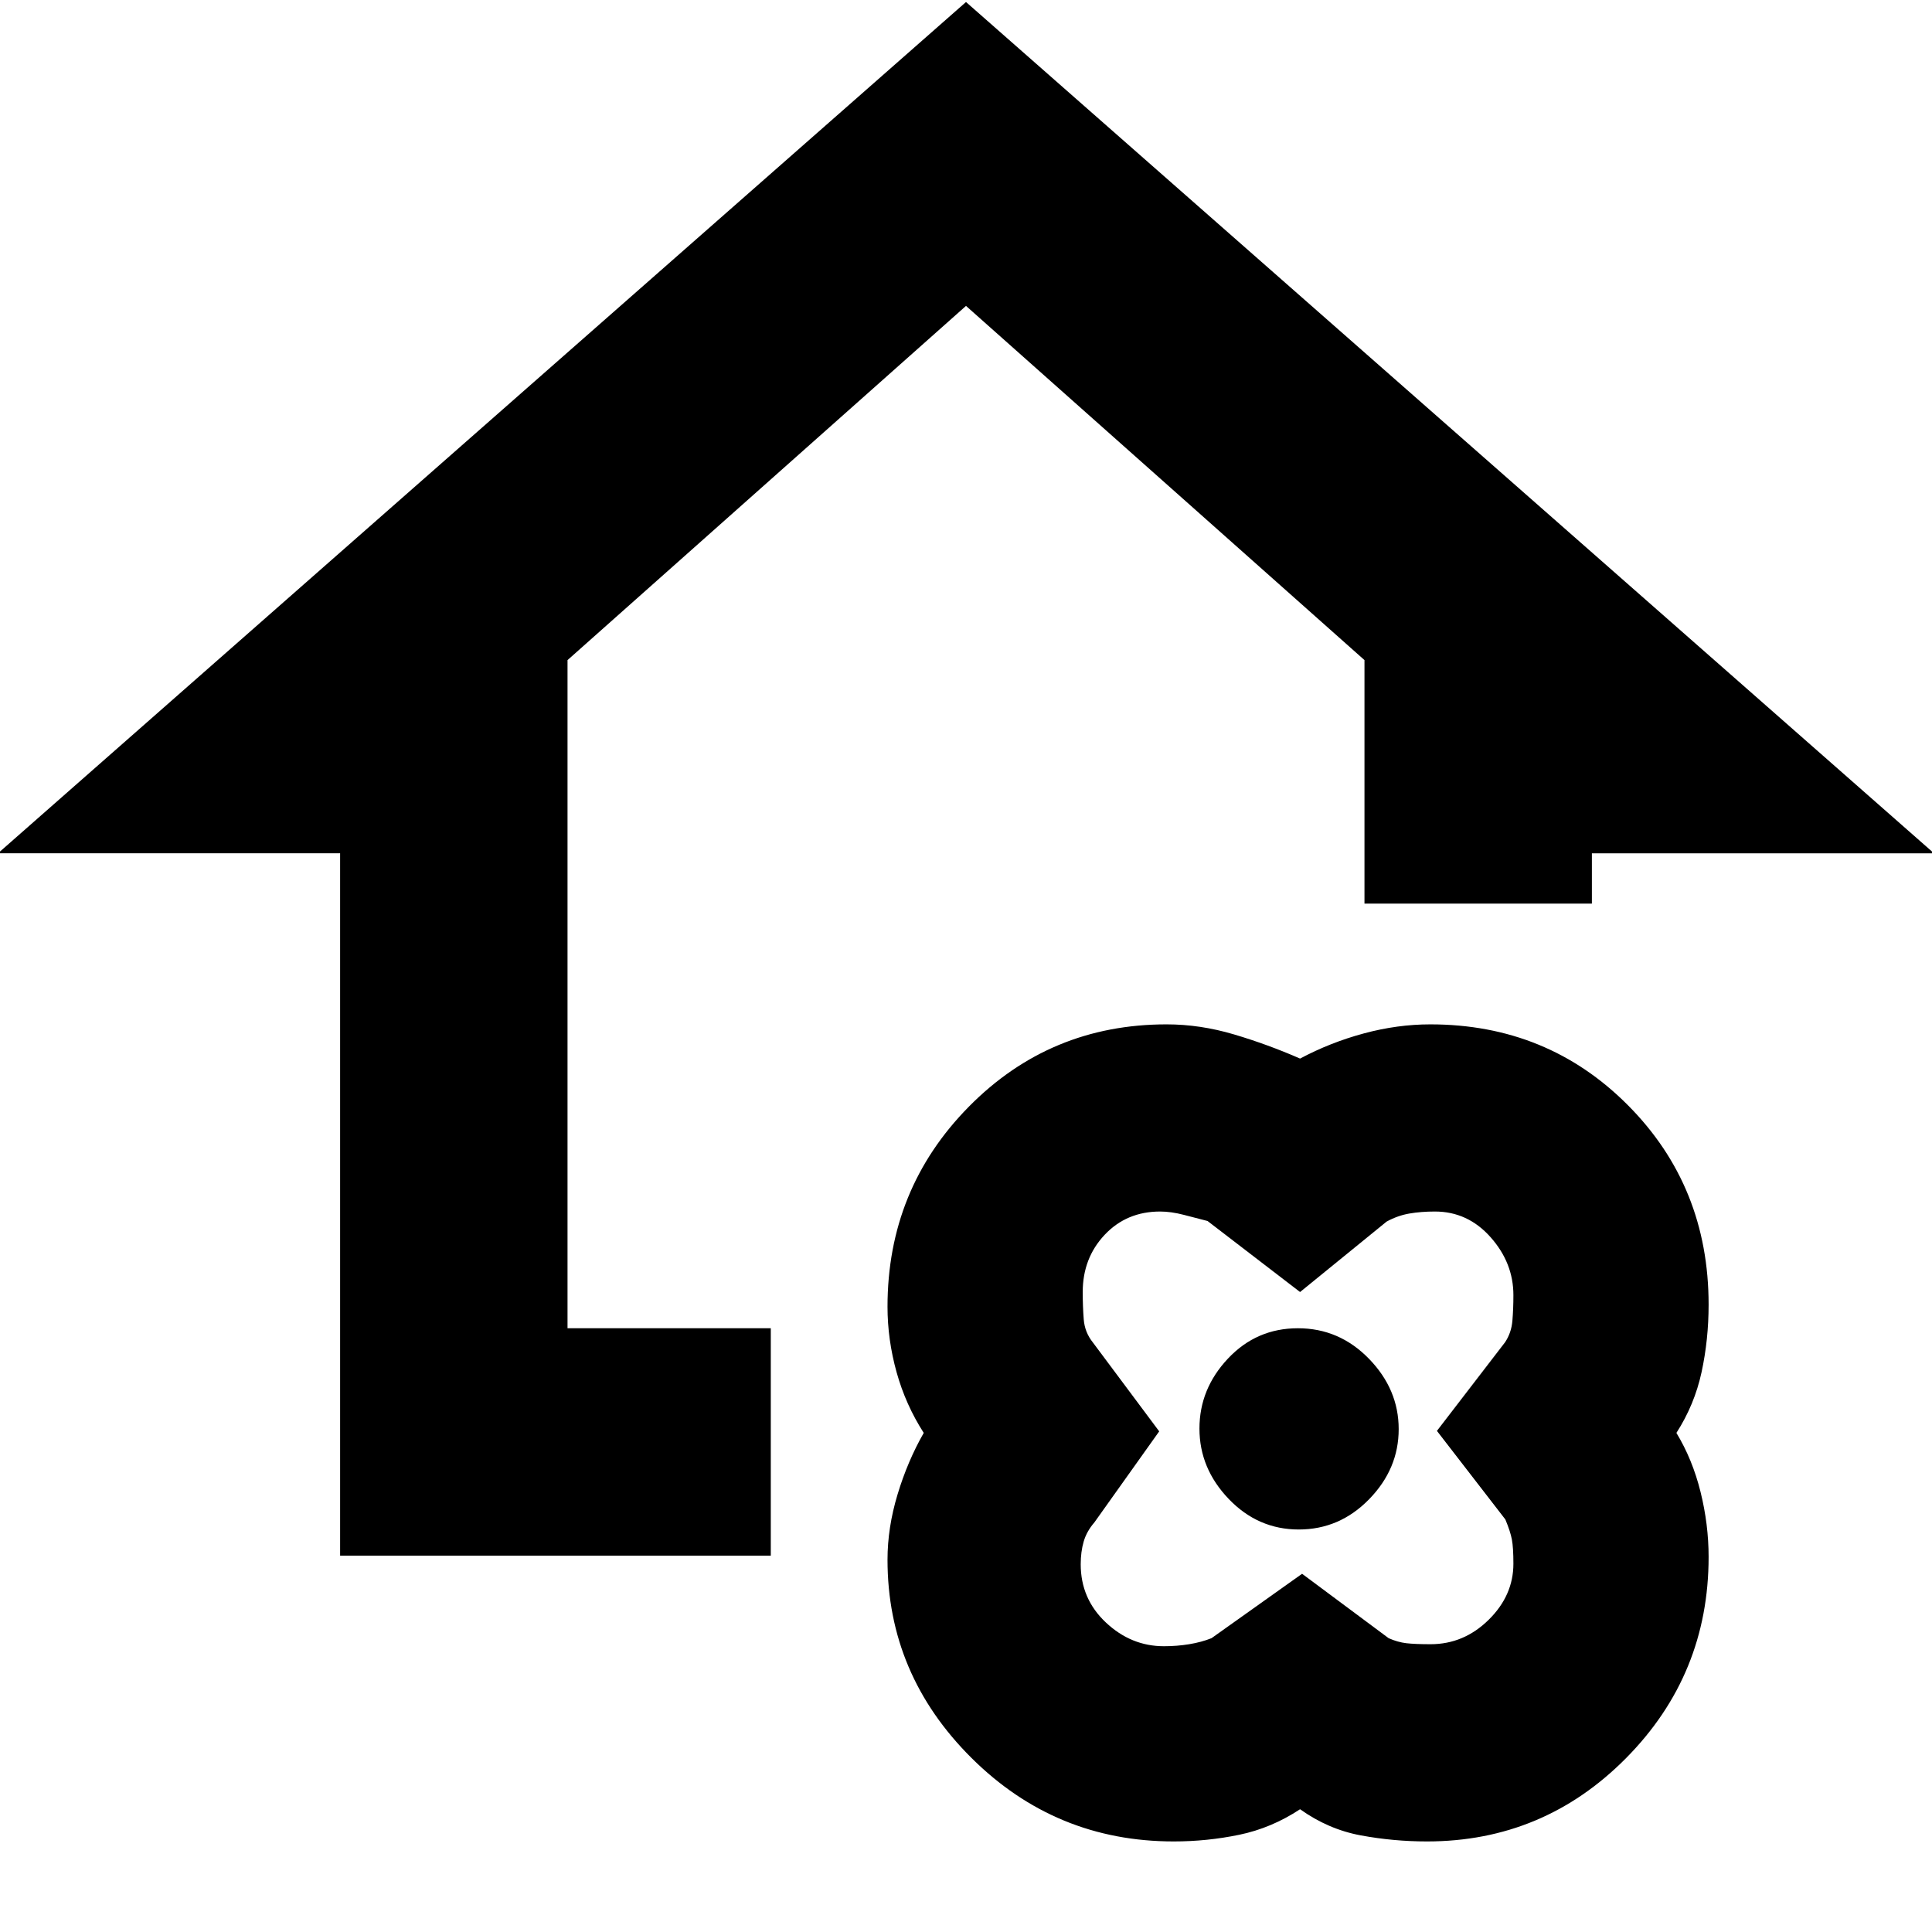 <svg xmlns="http://www.w3.org/2000/svg" height="20" viewBox="0 -960 960 960" width="20"><path d="M646-61q-14.255 9.385-30.229 12.692Q599.798-45 583.2-45q-58.771 0-100.486-41.5Q441-128 441-184.966q0-15.972 5-32.503T459-248q-9-14-13.5-30.178-4.5-16.179-4.5-32.524 0-58.363 40.347-99.33Q521.695-451 579.678-451q16.695 0 33.509 5Q630-441 646-434q15-8 31.678-12.5 16.679-4.5 33.024-4.5Q769-451 809-410.73q40 40.269 40 99.009 0 17.348-3.5 33.534Q842-262 833-248q8 13.199 12 29.367 4 16.167 4 32.239 0 58.55-41 99.972T709.034-45q-16.619 0-32.826-3Q660-51 646-61Zm102-144-34-44 33.863-44.047q3.137-4.703 3.637-10.666t.5-12.73q0-16.02-11.331-28.788Q729.338-358 713-358q-6.884 0-12.692 1T689-353l-43 35-45.971-35.29q-5.258-1.355-11.701-3.033Q581.884-358 576.461-358q-16.669 0-27.565 11.579T538-318q0 7.143.5 13.571Q539-298 543-293l33 44.233-32.2 45.234q-3.848 4.449-5.324 9.516Q537-188.949 537-182.712q0 17.186 12.532 28.949Q562.064-142 578.341-142q6.477 0 12.568-1Q597-144 602-146l45-32 43 32q4.5 2 8.792 2.5t12.046.5q16.527 0 28.844-12.105Q752-167.211 752-183q0-8-.75-12T748-205Zm-102.633 5q20.276 0 34.954-15.052Q695-230.104 695-249.873q0-19.77-14.755-34.948Q665.491-300 644.924-300t-34.745 15.052Q596-269.896 596-250.127q0 19.77 14.546 34.948Q625.091-200 645.367-200ZM169-187v-349H-1l481-423 481 423H791v25H678v-121L480-808 282-632v332h101v113H169Zm476-63Z"/></svg>